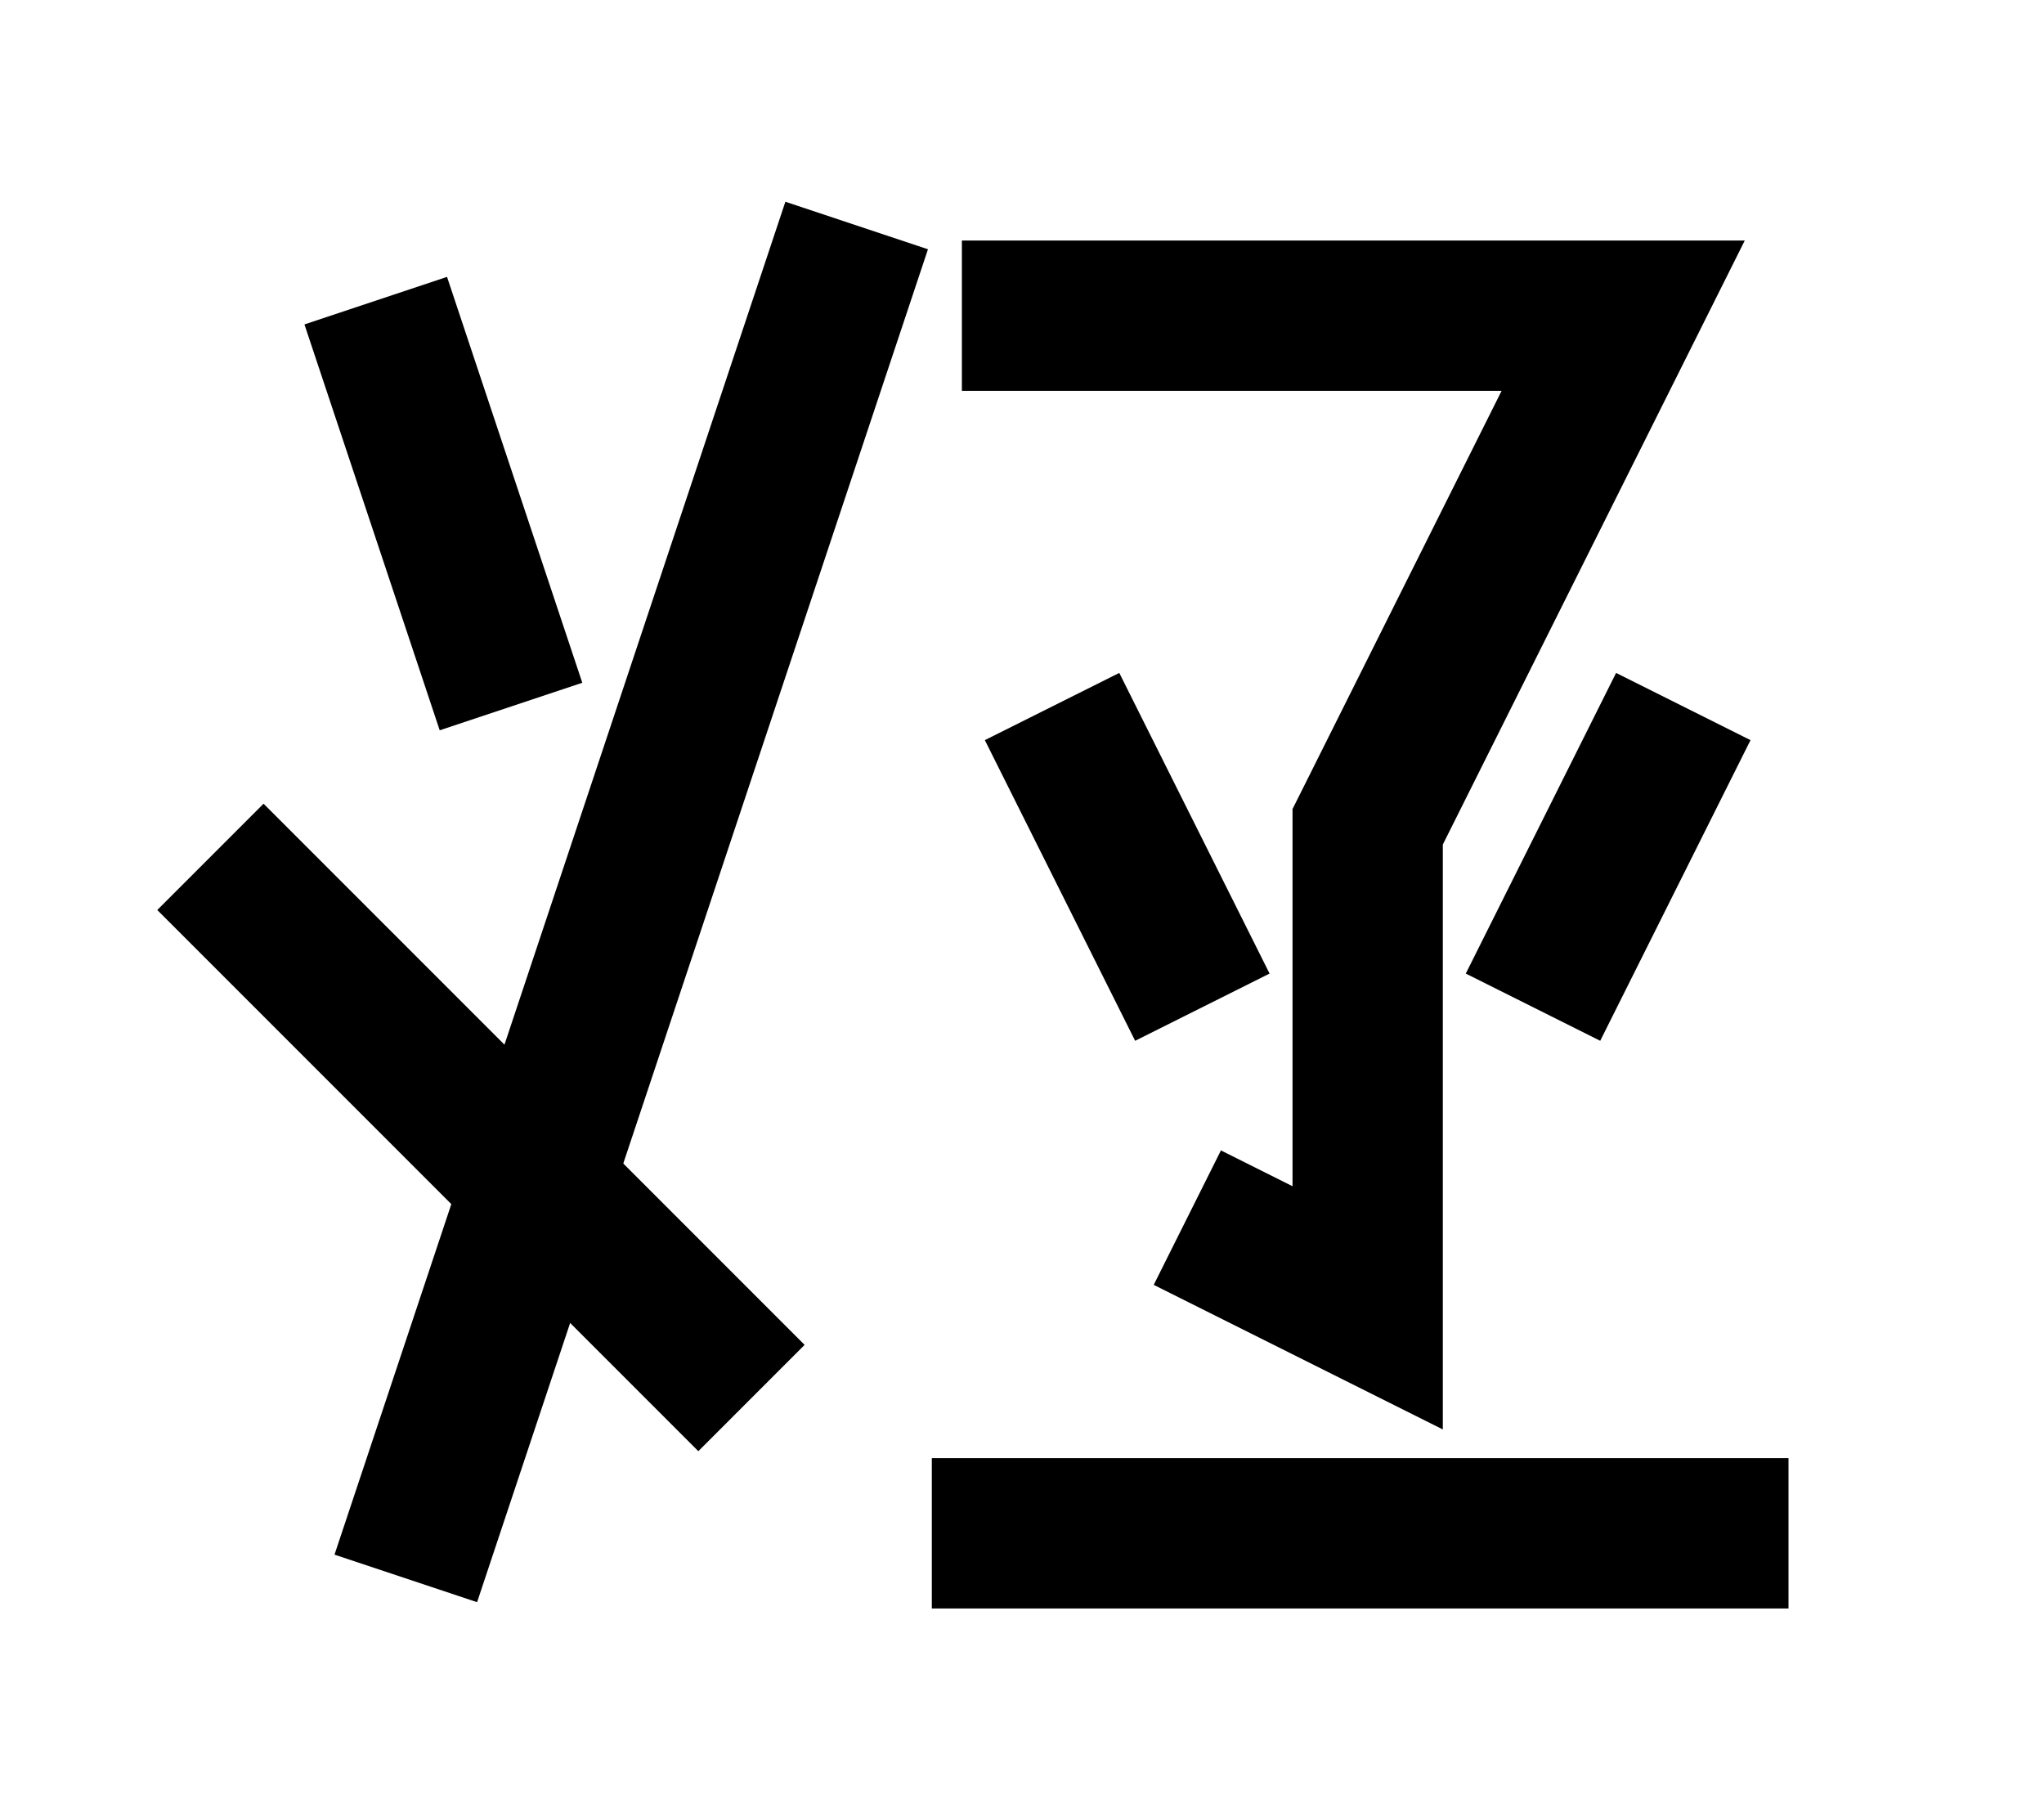 <?xml version="1.0" encoding="UTF-8"?>
<svg width="136mm" height="120mm" version="1.1" viewBox="0 0 136 120" xmlns="http://www.w3.org/2000/svg">
    <g stroke="#000" stroke-width="10" fill="none">
        <g id="glyph">
            <path d="m25 20l9 27"></path>
            <path d="m57 15l-30 90"></path>
            <path d="m14 57l36 36"></path>
            <path d="m64 21l44 0-17 34v32l-12-6"></path>
            <path d="m80 67l-10-20"></path>
            <path d="m102 67l10-20"></path>
            <path d="m62 102h57"></path>
        </g>
    </g>
</svg>